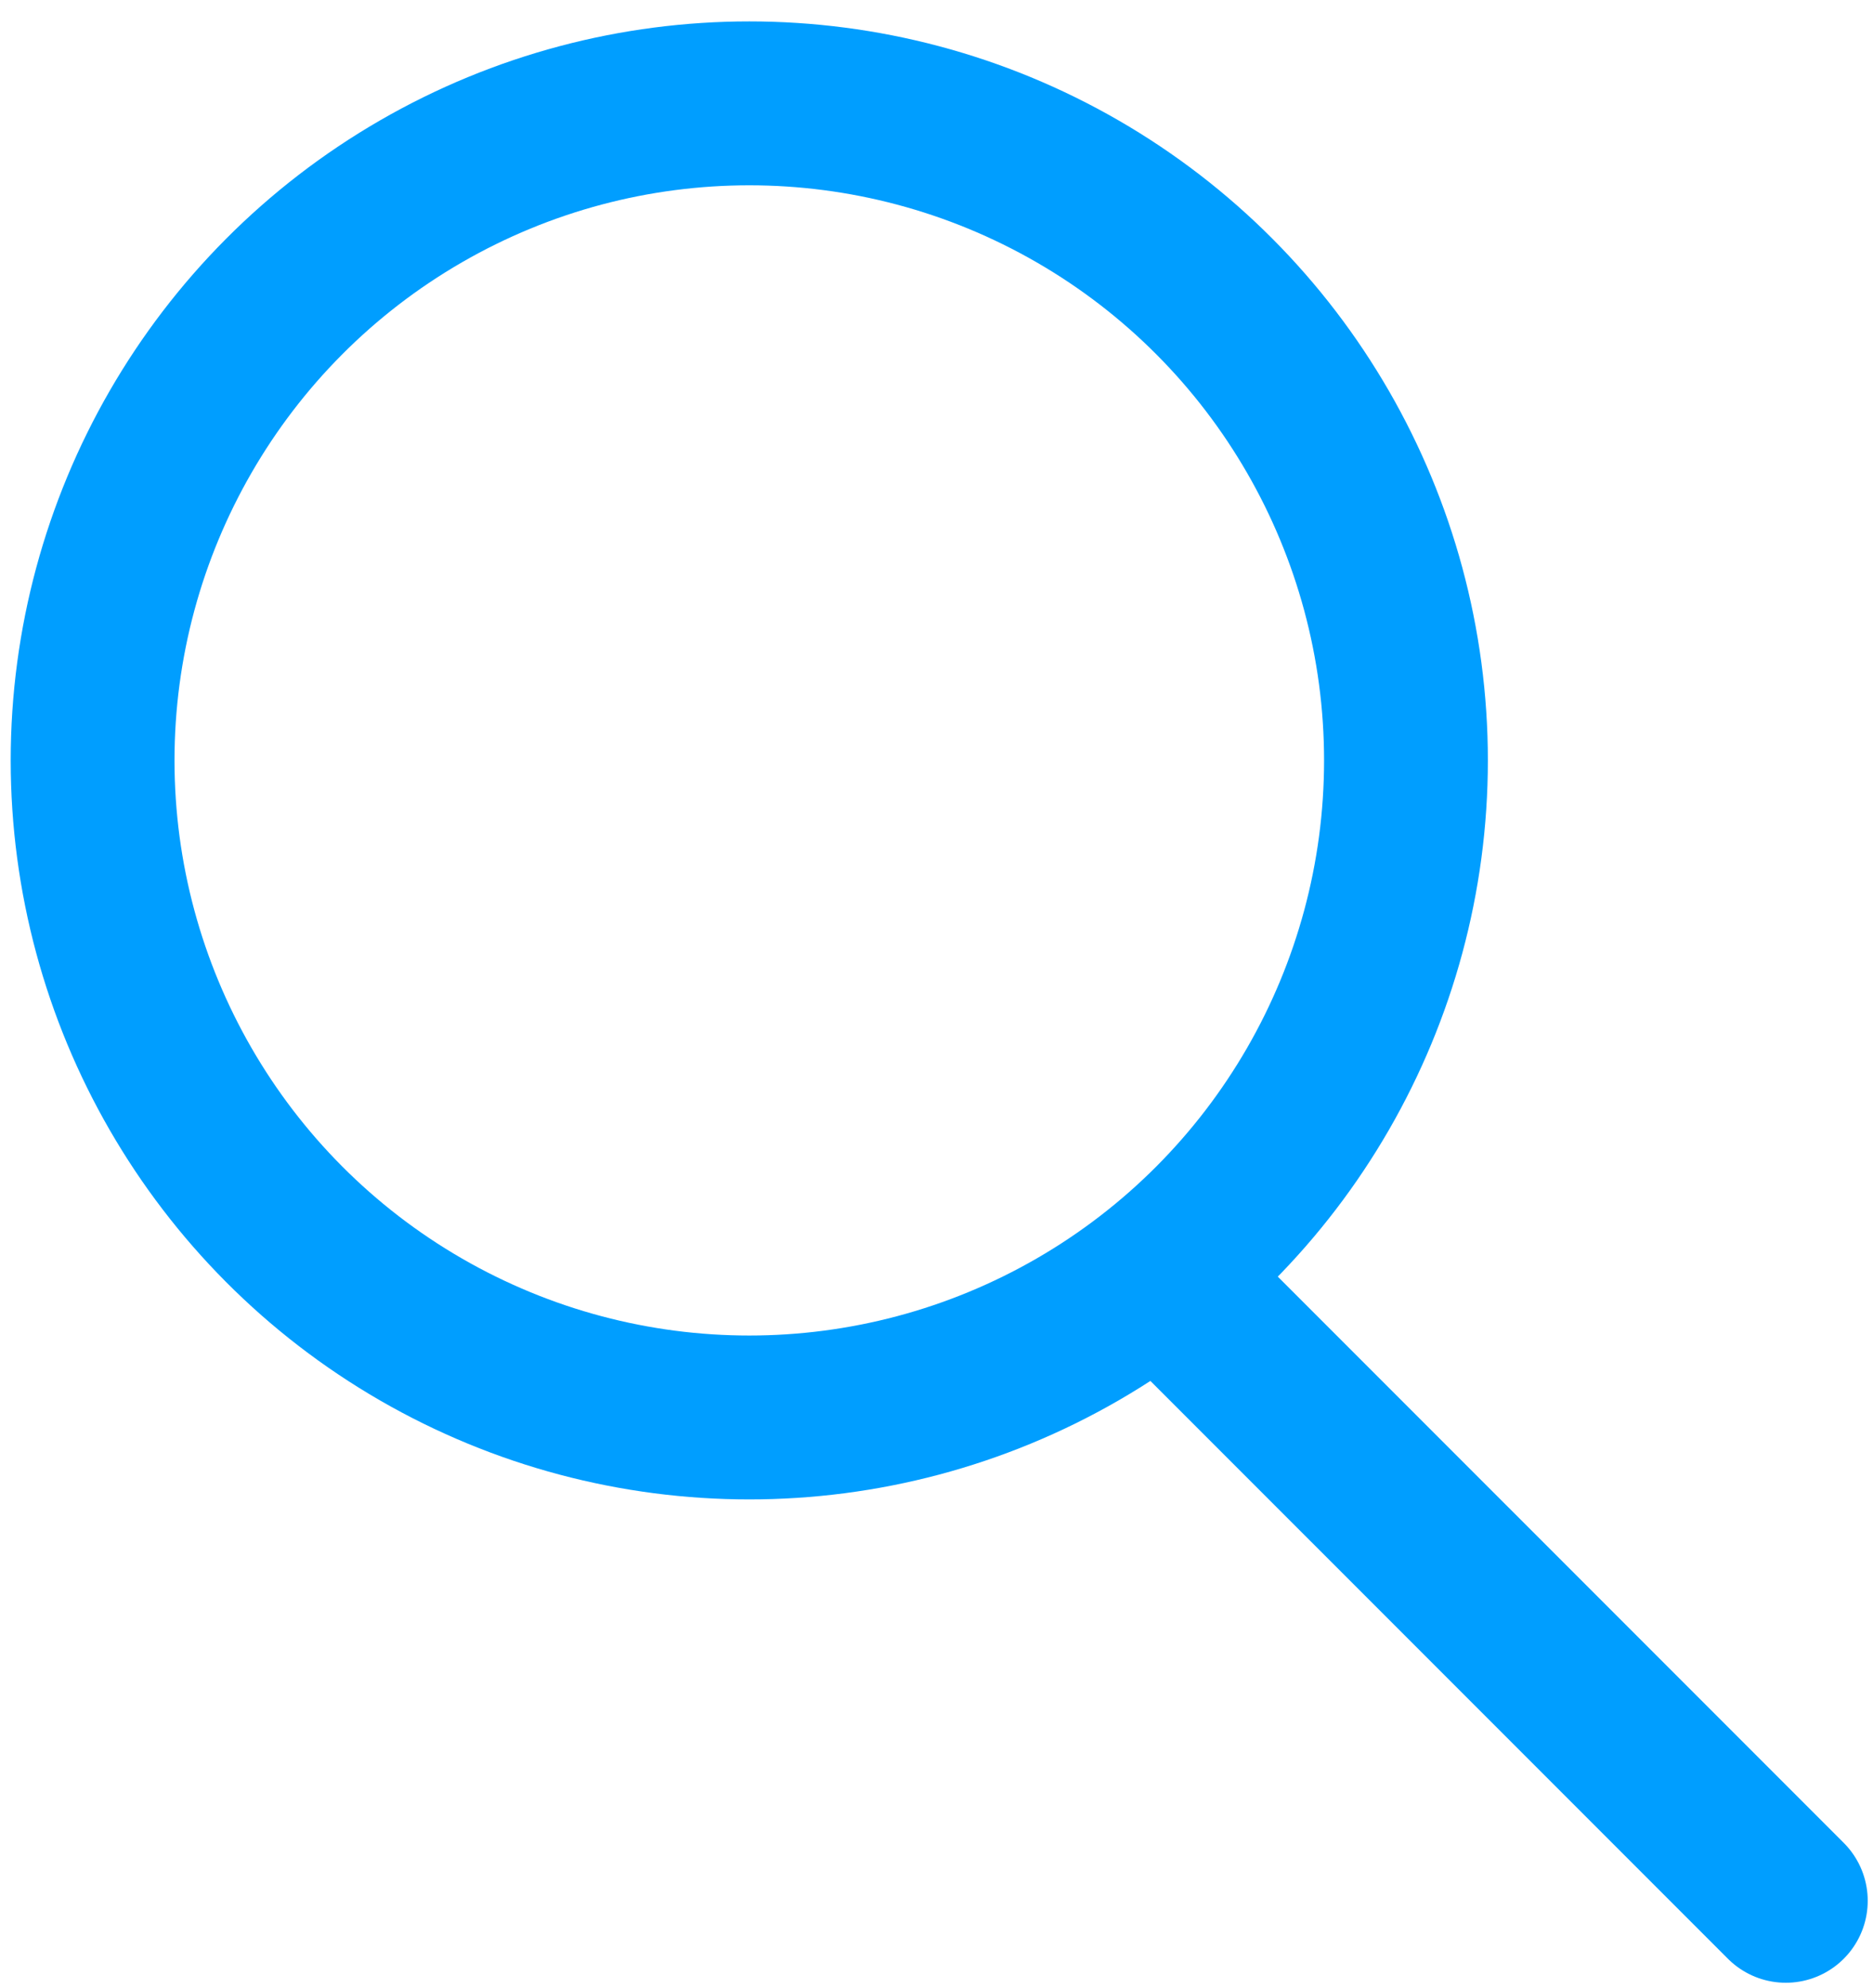 <svg width="66" height="70" viewBox="0 0 66 70" fill="none" xmlns="http://www.w3.org/2000/svg">
<path d="M41.528 45.543L62.928 66.942" stroke="#009EFF" stroke-width="5.772" stroke-linecap="round"/>
<circle cx="26.026" cy="26.026" r="23.14" transform="matrix(-1 0 0 1 52.429 0.754)" stroke="#009EFF" stroke-width="5.772"/>
</svg>
